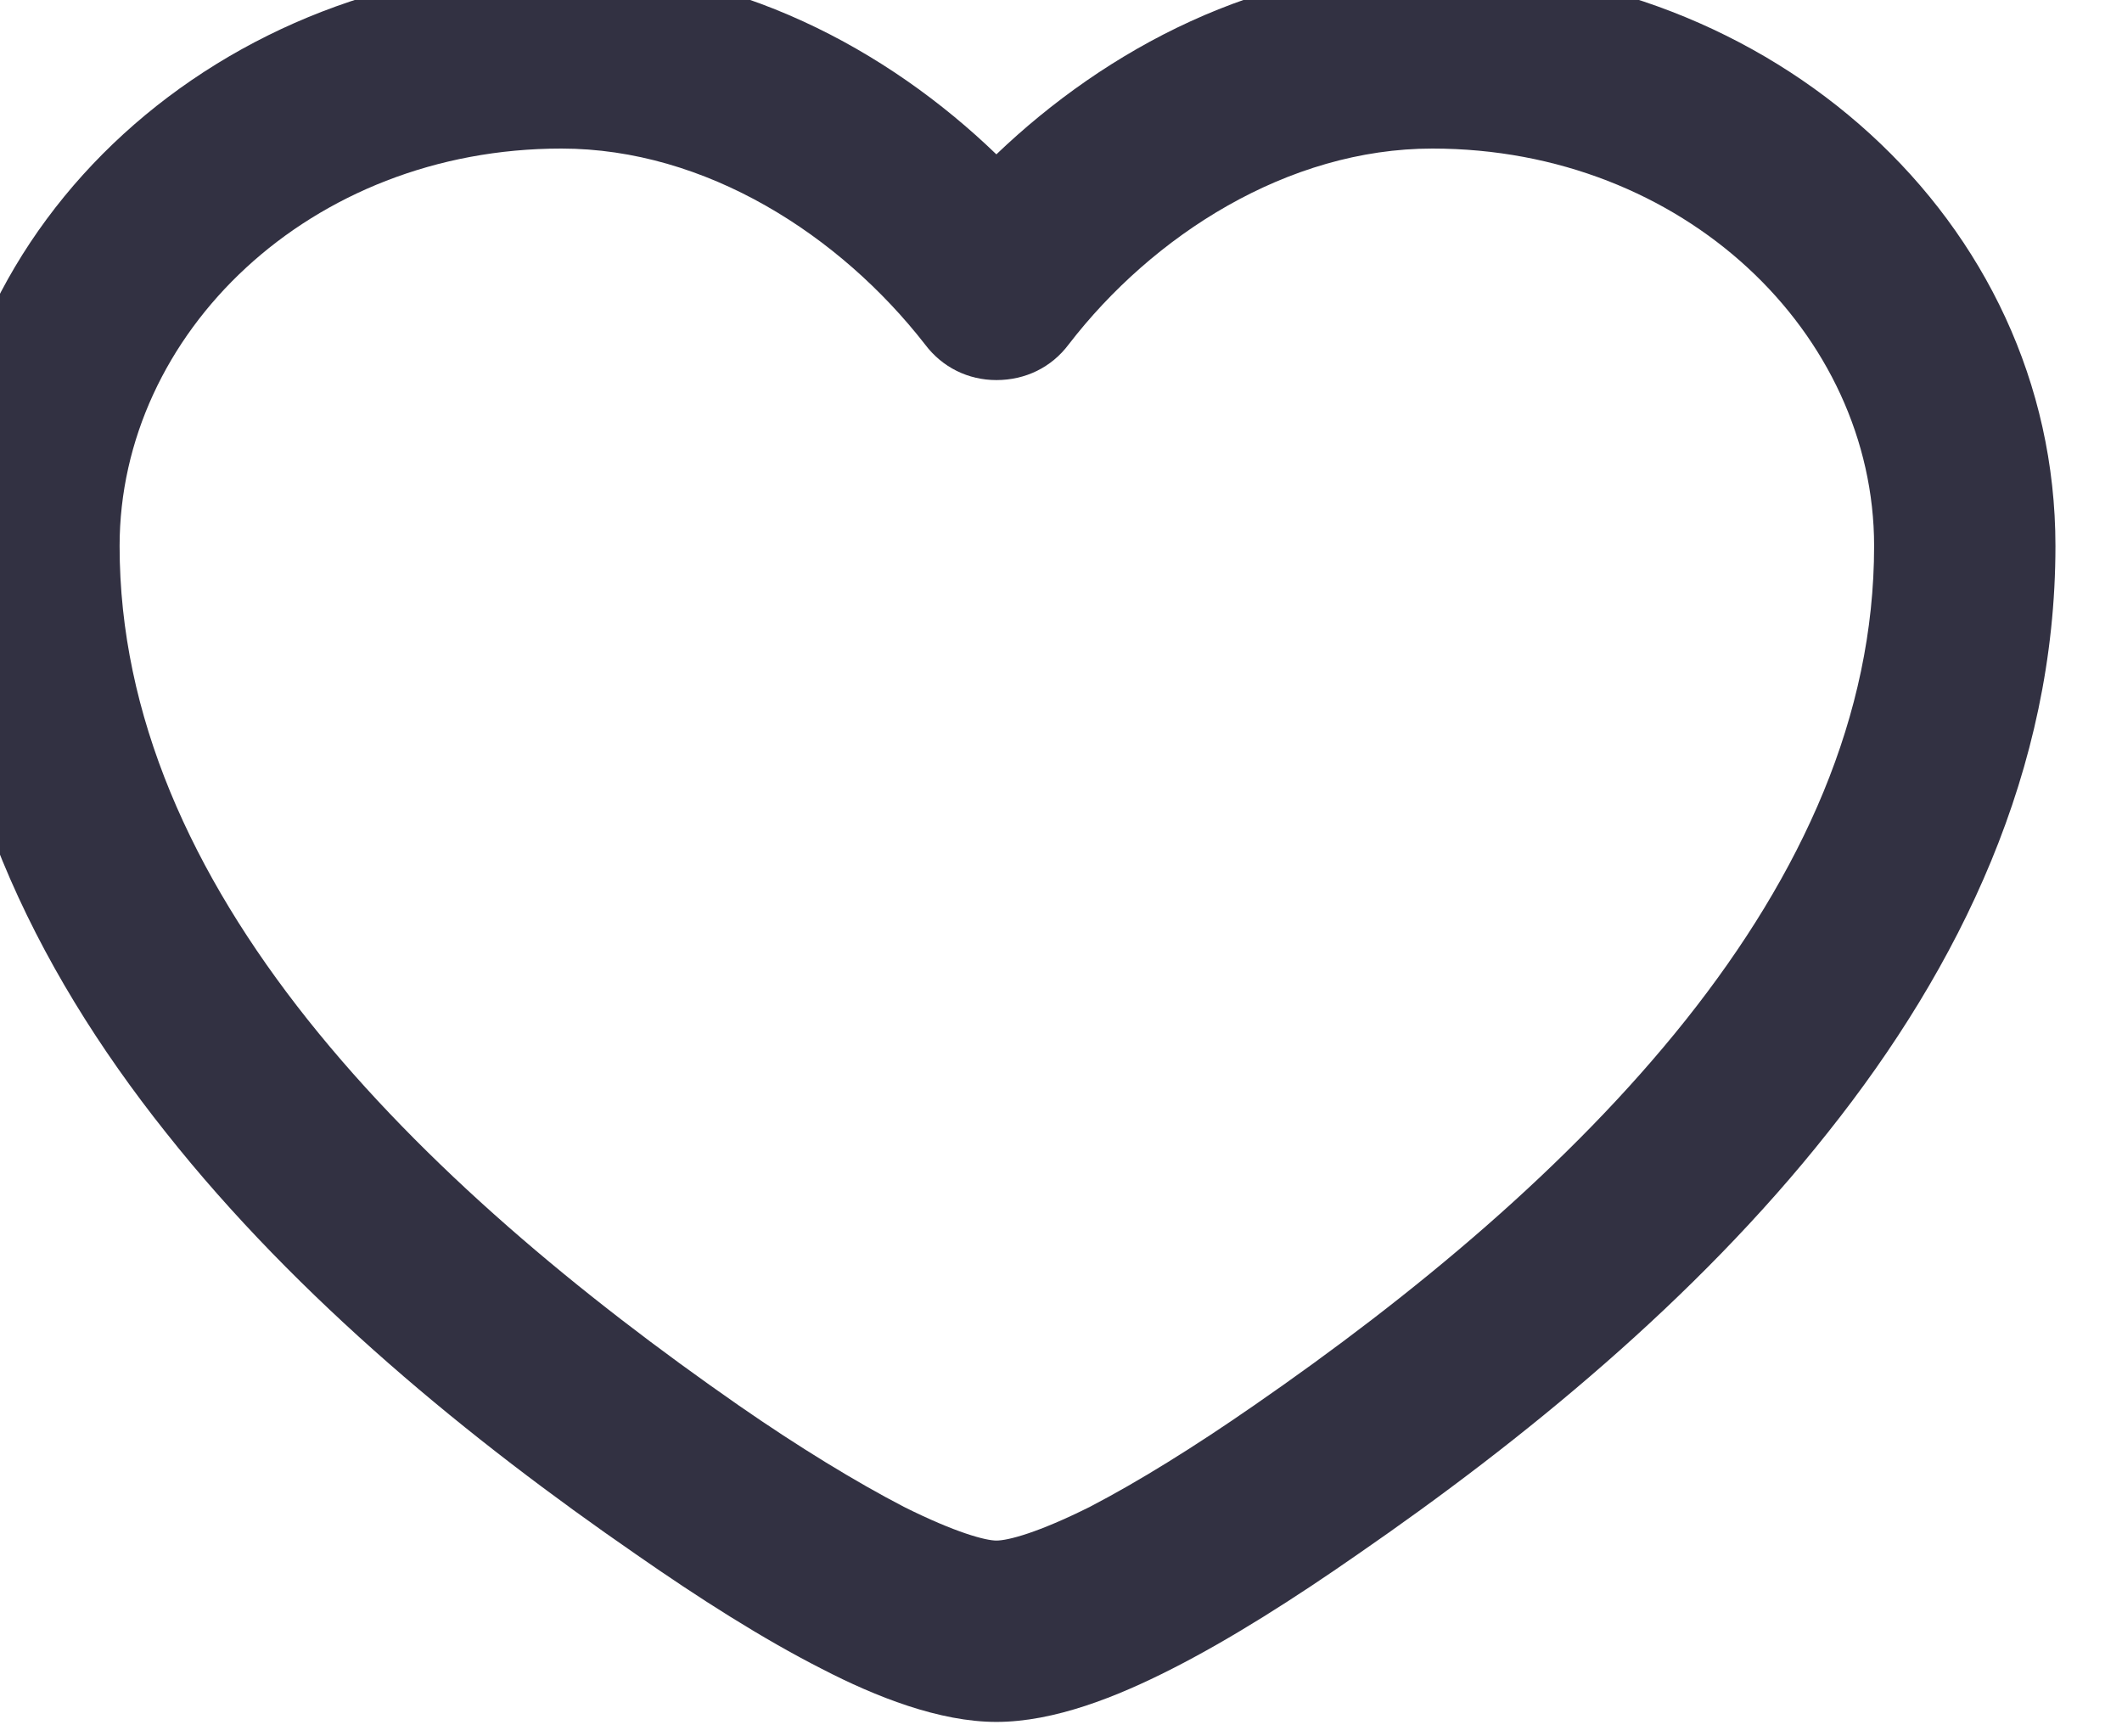<svg width="22" height="18" viewBox="0 0 22 18" fill="none" xmlns="http://www.w3.org/2000/svg" xmlns:xlink="http://www.w3.org/1999/xlink">
	<desc>
			Created with Pixso.
	</desc>
	<defs/>
	<path id="Icon" d="M-0.64 5.66C-0.64 2.27 2.33 -0.34 5.82 -0.34C7.62 -0.34 9.2 0.51 10.33 1.6C11.47 0.51 13.05 -0.34 14.85 -0.34C18.34 -0.34 21.31 2.27 21.31 5.66C21.31 7.98 20.32 10.02 18.95 11.74C17.58 13.47 15.79 14.93 14.08 16.11C13.42 16.57 12.76 16.99 12.15 17.3C11.58 17.59 10.93 17.85 10.33 17.85C9.74 17.85 9.08 17.59 8.52 17.3C7.91 16.99 7.25 16.57 6.59 16.11C4.88 14.93 3.09 13.47 1.72 11.74C0.35 10.02 -0.64 7.98 -0.64 5.66ZM5.82 1.54C3.21 1.54 1.24 3.46 1.24 5.66C1.24 7.42 1.99 9.06 3.19 10.57C4.4 12.09 6.02 13.43 7.66 14.57C8.28 15 8.87 15.36 9.37 15.62C9.91 15.89 10.22 15.97 10.33 15.97C10.45 15.97 10.76 15.89 11.3 15.62C11.8 15.36 12.38 15 13 14.57C14.65 13.43 16.27 12.09 17.48 10.57C18.68 9.06 19.43 7.42 19.43 5.66C19.43 3.46 17.46 1.54 14.85 1.54C13.35 1.54 11.95 2.44 11.08 3.57C10.9 3.81 10.63 3.94 10.33 3.94C10.04 3.94 9.77 3.81 9.59 3.57C8.71 2.44 7.32 1.54 5.82 1.54Z" fill="#323142" fill-opacity="1" fill-rule="evenodd"/>
</svg>
